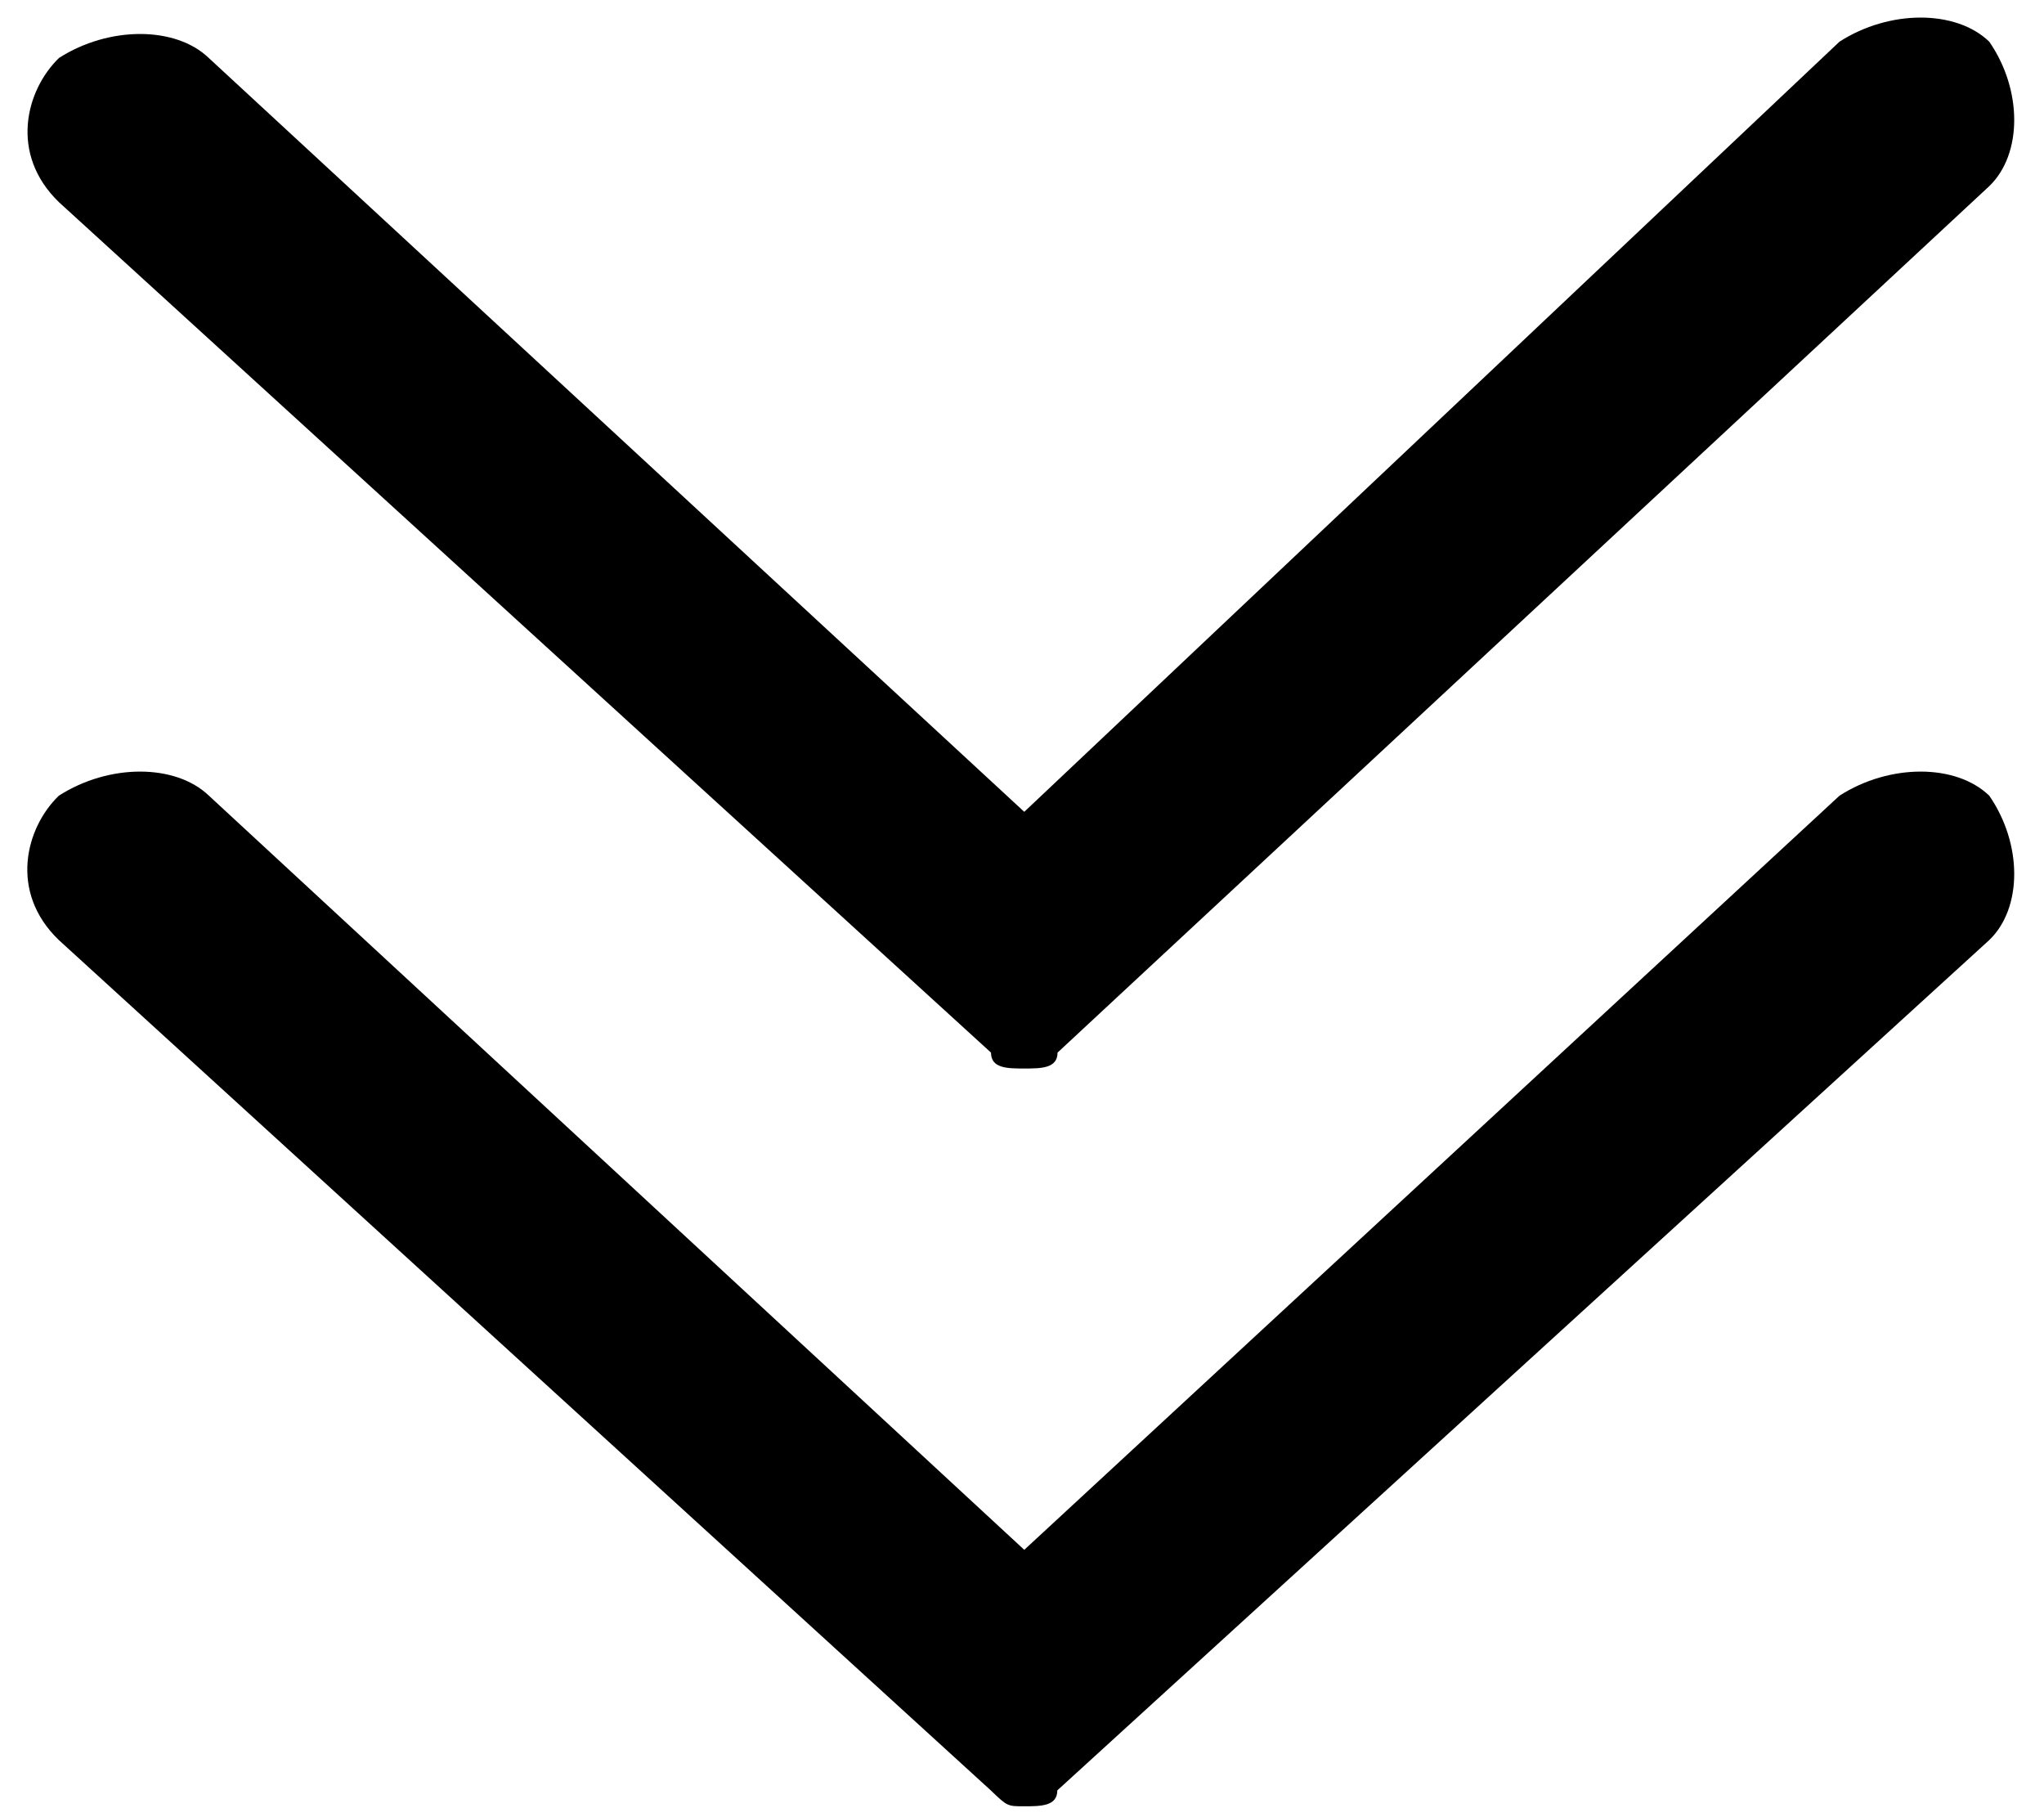 <svg width="18" height="16" viewBox="0 0 18 16" fill="none" xmlns="http://www.w3.org/2000/svg">
<path d="M1.84 7.006L9.02 13.646L16.199 7.006C16.639 6.723 17.225 6.723 17.518 7.006C17.811 7.43 17.811 7.996 17.518 8.277L9.311 15.764C9.311 15.904 9.164 15.904 9.018 15.904C8.871 15.904 8.871 15.904 8.725 15.764L0.518 8.277C0.078 7.854 0.225 7.289 0.518 7.006C0.959 6.723 1.545 6.723 1.84 7.006ZM9.313 9.268C9.313 9.408 9.166 9.408 9.02 9.408C8.873 9.408 8.727 9.408 8.727 9.268L0.52 1.781C0.08 1.357 0.227 0.793 0.52 0.51C0.959 0.229 1.545 0.229 1.838 0.51L9.02 7.148L16.199 0.367C16.639 0.084 17.225 0.084 17.518 0.367C17.811 0.791 17.811 1.357 17.518 1.639L9.313 9.268Z" fill="black"/>
</svg>
